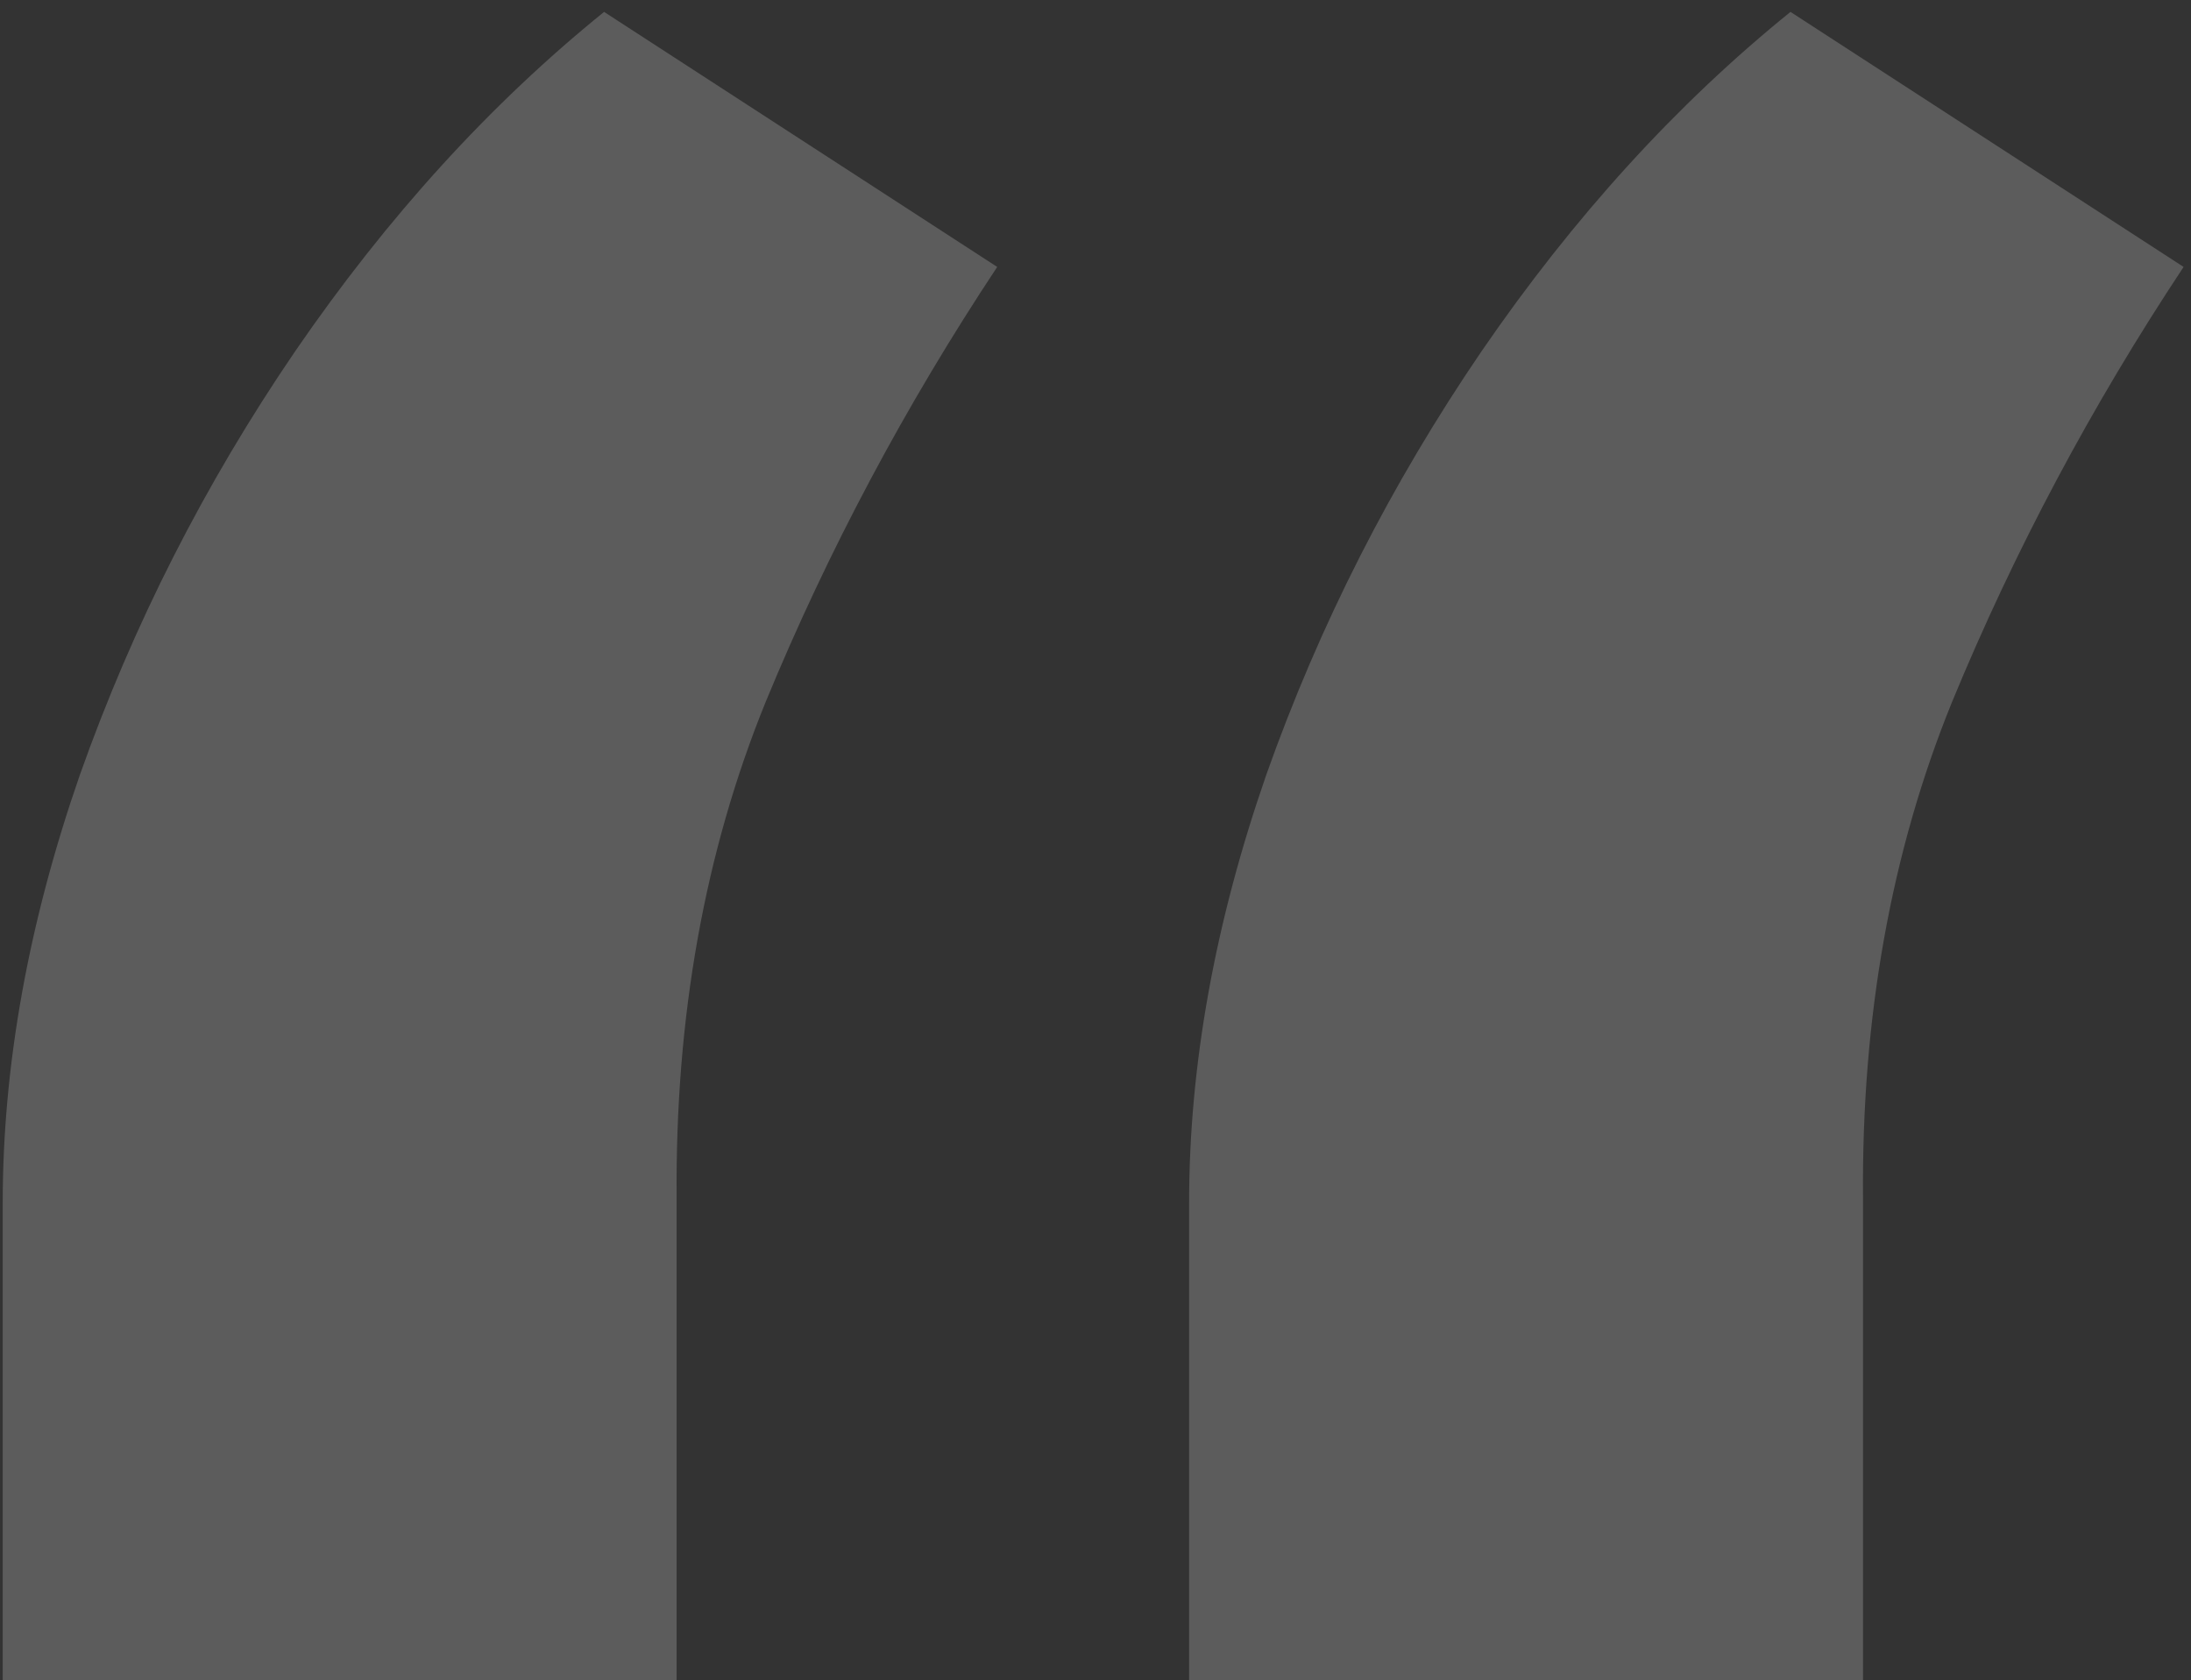<svg width="133" height="102" viewBox="0 0 133 102" fill="none" xmlns="http://www.w3.org/2000/svg">
<rect x="0" y="0" width="133" height="102" fill="#333333" stroke="none"/>
<path d="M0.165 102V73.023C0.165 64.689 1.727 56.025 4.852 47.028C8.072 37.938 12.428 29.367 17.921 21.318C23.508 13.174 29.758 6.309 36.67 0.722L60.534 16.204C54.947 24.633 50.26 33.439 46.472 42.625C42.778 51.716 40.979 61.754 41.074 72.739V102H0.165ZM72.182 102V73.023C72.182 64.689 73.744 56.025 76.869 47.028C80.089 37.938 84.445 29.367 89.938 21.318C95.525 13.174 101.775 6.309 108.688 0.722L132.551 16.204C126.964 24.633 122.277 33.439 118.489 42.625C114.795 51.716 112.996 61.754 113.091 72.739V102H72.182Z" fill="white" fill-opacity="0.2"/>
</svg>
